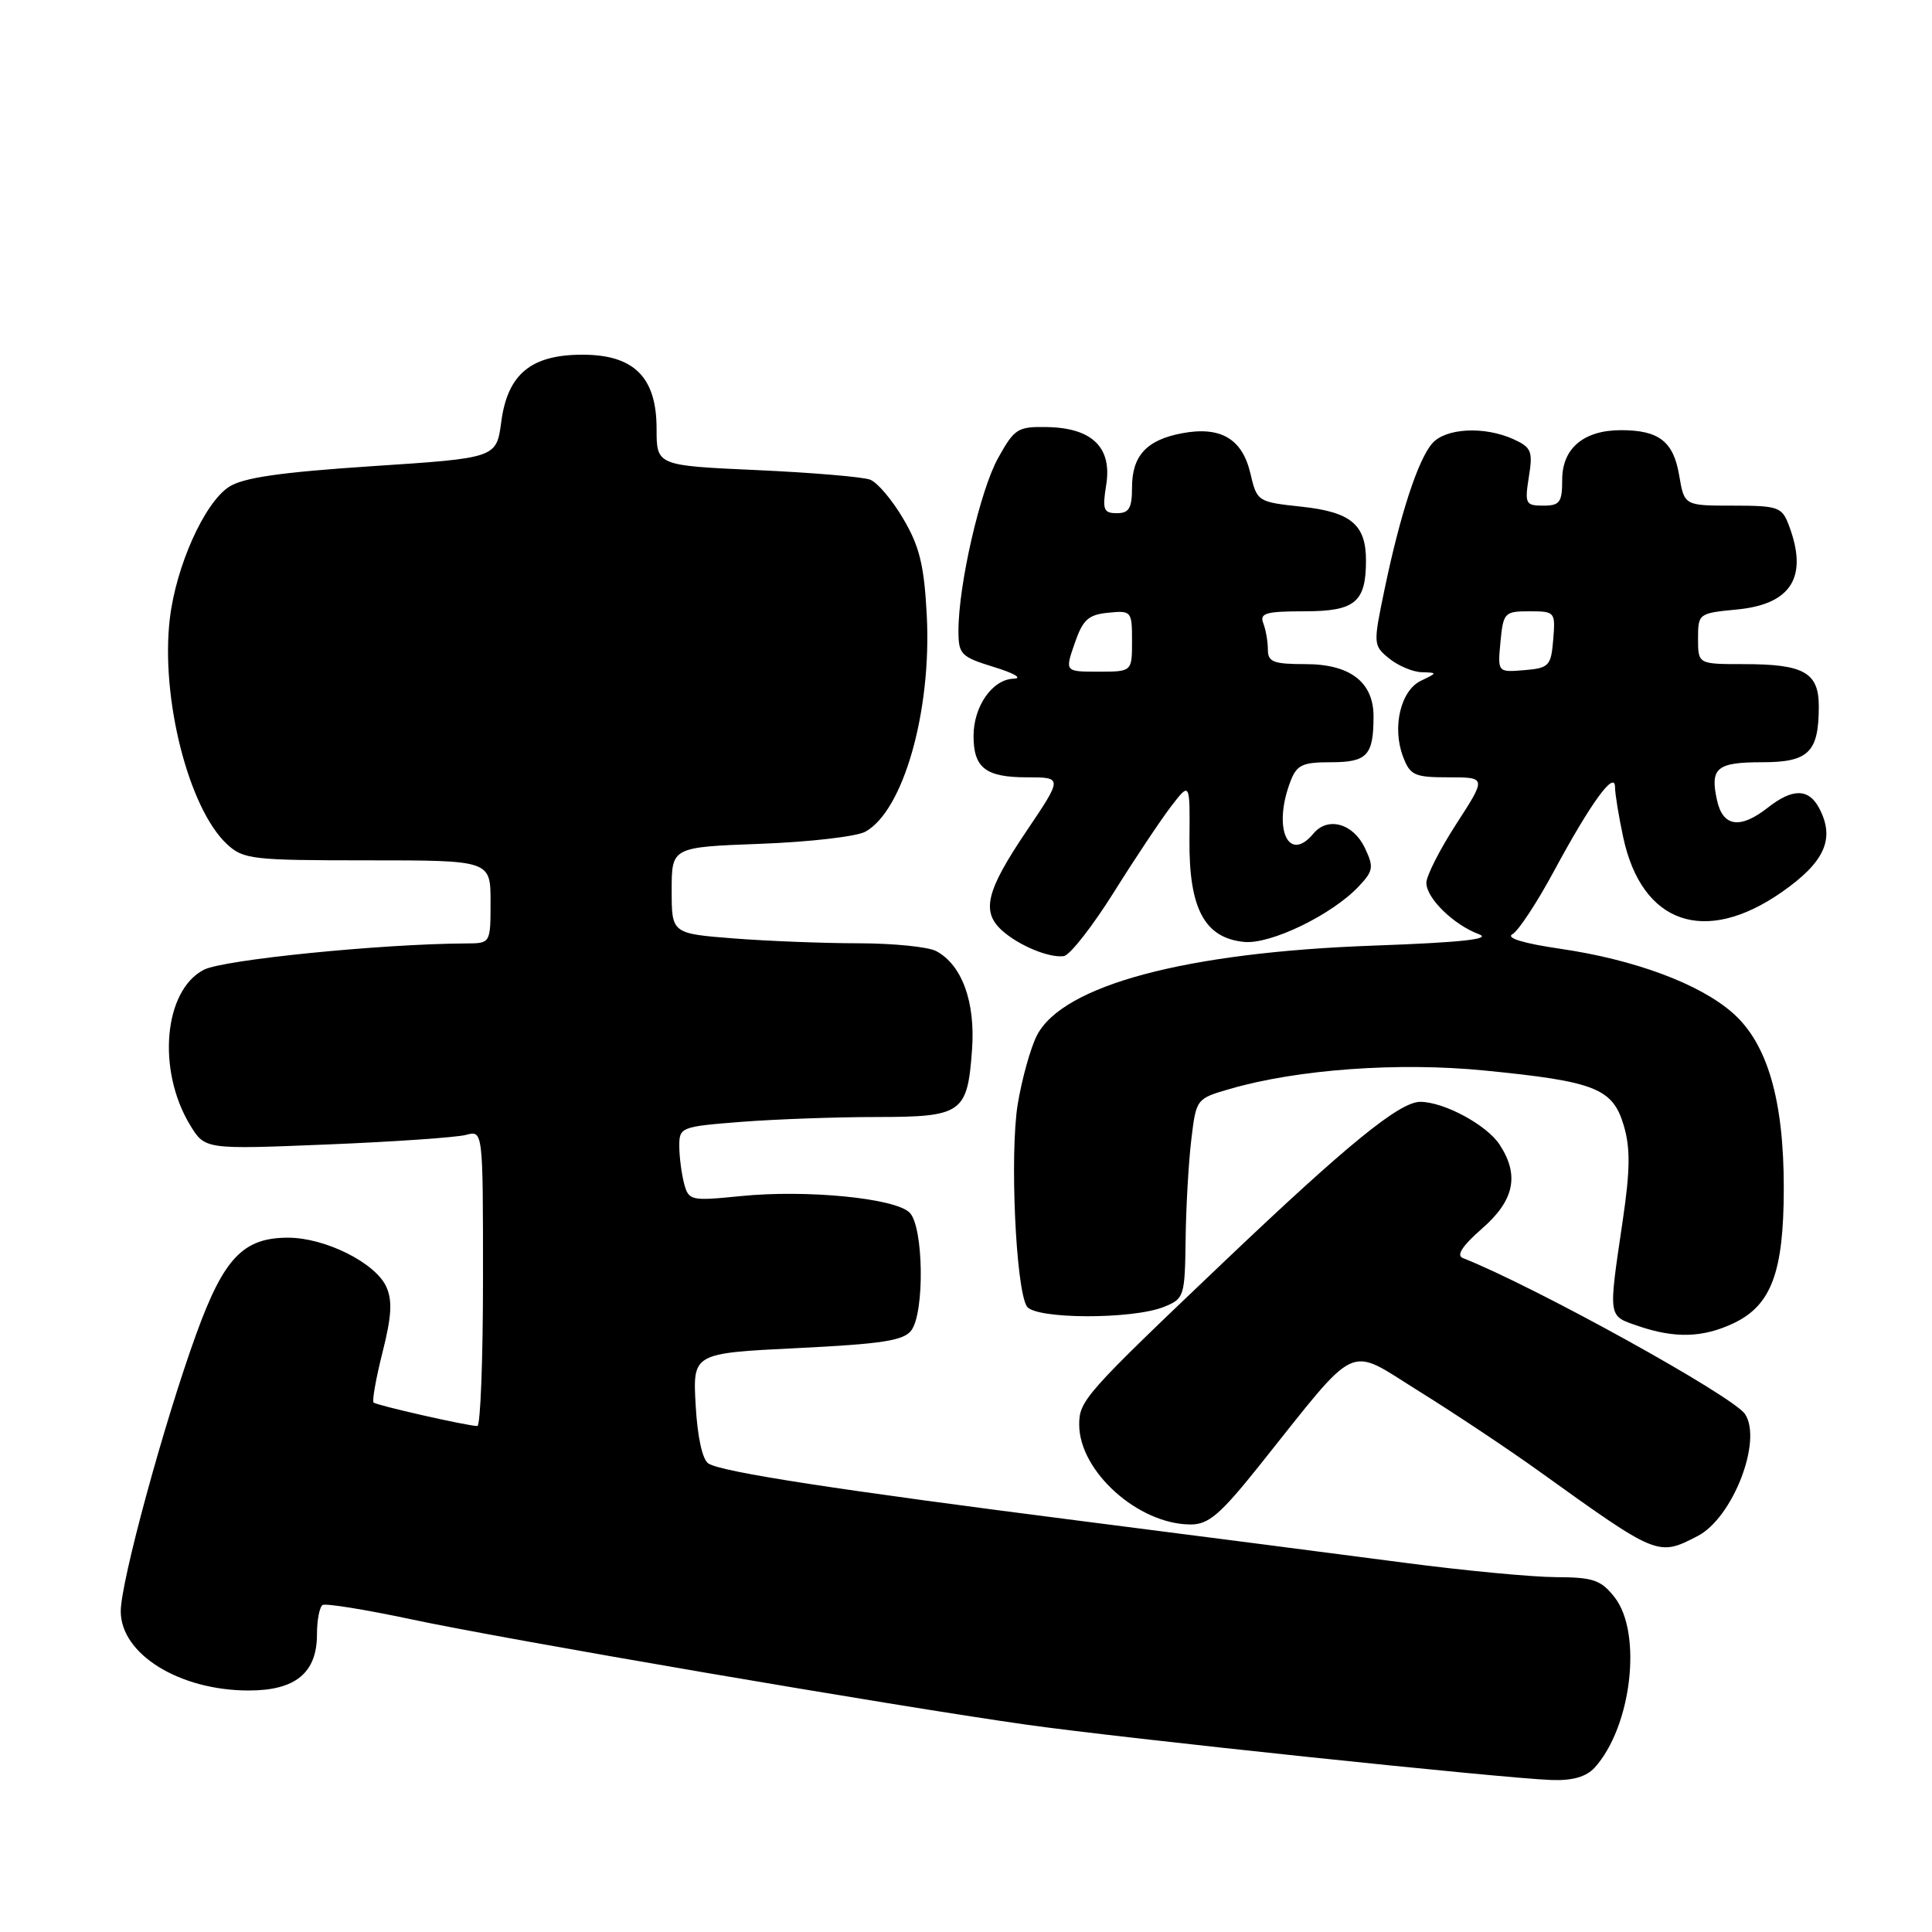 <?xml version="1.0" encoding="UTF-8" standalone="no"?>
<!DOCTYPE svg PUBLIC "-//W3C//DTD SVG 1.1//EN" "http://www.w3.org/Graphics/SVG/1.1/DTD/svg11.dtd" >
<svg xmlns="http://www.w3.org/2000/svg" xmlns:xlink="http://www.w3.org/1999/xlink" version="1.1" viewBox="0 0 256 256">
 <g >
 <path fill="currentColor"
d=" M 211.31 234.21 C 216.20 228.80 217.65 216.36 213.93 211.63 C 212.13 209.35 211.11 209.00 206.18 208.98 C 203.05 208.97 193.97 208.11 186.00 207.06 C 178.03 206.01 158.90 203.54 143.50 201.57 C 110.94 197.41 95.73 195.07 93.88 193.93 C 93.08 193.43 92.42 190.46 92.18 186.22 C 91.79 179.31 91.79 179.31 105.65 178.63 C 116.87 178.08 119.74 177.64 120.75 176.29 C 122.54 173.90 122.38 162.52 120.53 160.68 C 118.62 158.76 106.87 157.61 98.14 158.49 C 91.53 159.15 91.26 159.09 90.65 156.84 C 90.31 155.55 90.02 153.33 90.01 151.90 C 90.00 149.36 90.19 149.28 98.25 148.65 C 102.79 148.30 110.83 148.01 116.13 148.01 C 127.51 148.00 128.19 147.52 128.80 139.08 C 129.26 132.77 127.47 127.86 124.06 126.03 C 123.00 125.46 118.39 125.00 113.82 124.99 C 109.24 124.99 101.79 124.70 97.25 124.35 C 89.00 123.70 89.00 123.70 89.00 117.98 C 89.00 112.25 89.00 112.25 100.75 111.81 C 107.21 111.57 113.47 110.85 114.65 110.21 C 119.70 107.46 123.47 94.19 122.80 81.50 C 122.46 74.94 121.85 72.41 119.71 68.78 C 118.25 66.28 116.27 63.93 115.30 63.56 C 114.34 63.19 107.58 62.62 100.28 62.29 C 87.00 61.69 87.00 61.69 87.00 56.80 C 87.00 49.98 84.01 47.00 77.18 47.00 C 70.36 47.00 67.26 49.57 66.42 55.89 C 65.78 60.69 65.78 60.69 49.32 61.77 C 37.12 62.58 32.20 63.29 30.33 64.52 C 27.07 66.66 23.32 75.02 22.50 82.00 C 21.27 92.46 24.99 107.11 30.06 111.84 C 32.24 113.87 33.37 114.00 48.69 114.00 C 65.00 114.00 65.00 114.00 65.00 119.50 C 65.00 125.00 65.00 125.00 61.75 125.01 C 50.51 125.07 29.59 127.16 27.01 128.50 C 21.70 131.24 20.77 141.80 25.19 149.08 C 27.16 152.31 27.16 152.31 43.33 151.65 C 52.22 151.29 60.51 150.71 61.75 150.38 C 64.00 149.77 64.00 149.77 64.00 169.38 C 64.00 180.17 63.66 188.98 63.25 188.96 C 61.67 188.89 49.87 186.21 49.50 185.84 C 49.29 185.62 49.82 182.62 50.69 179.17 C 51.90 174.39 52.01 172.32 51.18 170.49 C 49.73 167.32 43.07 164.00 38.17 164.00 C 32.23 164.00 29.66 166.69 26.01 176.75 C 21.75 188.48 16.00 209.58 16.00 213.50 C 16.00 219.19 23.78 224.00 32.97 224.00 C 39.16 224.00 42.00 221.66 42.00 216.56 C 42.00 214.67 42.34 212.92 42.75 212.67 C 43.16 212.43 48.45 213.28 54.50 214.57 C 66.90 217.22 118.48 226.05 136.02 228.53 C 148.76 230.33 199.14 235.64 205.60 235.86 C 208.39 235.96 210.20 235.43 211.31 234.21 Z  M 224.95 203.53 C 229.59 201.13 233.56 190.92 231.23 187.38 C 229.68 185.01 203.40 170.48 193.82 166.69 C 192.94 166.34 193.79 165.05 196.38 162.79 C 200.66 159.06 201.36 155.72 198.70 151.66 C 196.99 149.05 191.32 146.00 188.19 146.00 C 185.45 146.00 178.53 151.64 162.25 167.13 C 143.74 184.74 143.00 185.58 143.00 188.77 C 143.01 194.98 150.85 202.00 157.78 202.00 C 160.14 202.00 161.70 200.67 166.83 194.25 C 180.26 177.44 178.34 178.33 188.00 184.33 C 192.68 187.24 199.88 192.03 204.00 194.99 C 219.67 206.24 219.69 206.25 224.95 203.53 Z  M 229.72 175.33 C 234.71 172.96 236.35 168.56 236.36 157.50 C 236.38 145.77 234.19 138.25 229.58 134.21 C 225.19 130.35 216.60 127.16 206.76 125.72 C 201.89 125.01 199.51 124.29 200.40 123.79 C 201.19 123.36 203.68 119.57 205.94 115.37 C 210.81 106.34 214.00 101.97 214.00 104.32 C 214.00 105.19 214.49 108.16 215.08 110.93 C 217.54 122.42 225.89 125.32 236.08 118.22 C 241.82 114.22 243.20 111.11 241.03 107.05 C 239.64 104.46 237.52 104.45 234.27 107.00 C 230.58 109.90 228.28 109.57 227.51 106.02 C 226.57 101.75 227.46 101.00 233.52 101.00 C 239.66 101.00 241.00 99.67 241.00 93.60 C 241.00 89.11 239.04 88.00 231.07 88.00 C 225.00 88.00 225.00 88.00 225.00 84.63 C 225.00 81.30 225.06 81.25 230.17 80.76 C 237.40 80.06 239.63 76.42 237.02 69.57 C 236.12 67.18 235.60 67.00 229.61 67.00 C 223.18 67.00 223.18 67.00 222.50 62.99 C 221.74 58.49 219.82 57.00 214.79 57.00 C 209.86 57.00 207.00 59.40 207.00 63.56 C 207.00 66.57 206.68 67.00 204.49 67.00 C 202.14 67.00 202.02 66.75 202.58 63.20 C 203.13 59.80 202.92 59.28 200.55 58.20 C 196.70 56.45 191.56 56.71 189.78 58.75 C 187.90 60.91 185.54 68.12 183.48 78.00 C 181.94 85.39 181.95 85.52 184.07 87.25 C 185.25 88.21 187.18 89.03 188.36 89.07 C 190.49 89.14 190.49 89.14 188.27 90.21 C 185.58 91.51 184.44 96.39 185.91 100.26 C 186.85 102.74 187.42 103.00 191.95 103.00 C 196.96 103.00 196.96 103.00 192.98 109.16 C 190.79 112.54 189.00 116.06 189.00 116.98 C 189.00 119.02 192.62 122.55 195.97 123.79 C 197.72 124.44 193.61 124.88 181.97 125.30 C 157.14 126.19 140.84 130.54 137.40 137.19 C 136.56 138.83 135.41 142.94 134.85 146.33 C 133.79 152.88 134.59 170.73 136.06 173.10 C 137.13 174.81 150.05 174.86 154.25 173.16 C 156.91 172.09 157.00 171.78 157.10 164.27 C 157.15 160.00 157.49 154.04 157.85 151.04 C 158.50 145.59 158.51 145.58 163.00 144.28 C 171.92 141.69 185.34 140.72 196.72 141.85 C 211.35 143.29 213.68 144.21 215.14 149.08 C 216.04 152.09 216.02 154.95 215.02 161.73 C 213.10 174.75 213.04 174.31 217.00 175.68 C 221.90 177.37 225.63 177.27 229.72 175.33 Z  M 147.59 118.23 C 150.43 113.69 153.87 108.54 155.22 106.79 C 157.68 103.60 157.68 103.60 157.61 111.26 C 157.53 120.39 159.61 124.29 164.85 124.81 C 168.36 125.16 176.51 121.21 180.04 117.45 C 181.98 115.39 182.06 114.90 180.84 112.33 C 179.29 109.10 175.93 108.17 174.04 110.45 C 170.71 114.46 168.62 109.76 170.98 103.57 C 171.82 101.35 172.55 101.00 176.37 101.00 C 181.16 101.00 182.00 100.09 182.00 94.92 C 182.00 90.39 178.90 88.00 173.00 88.00 C 168.74 88.00 168.00 87.72 168.00 86.08 C 168.00 85.03 167.73 83.45 167.39 82.58 C 166.88 81.25 167.73 81.00 172.86 81.00 C 179.56 81.00 181.00 79.80 181.00 74.26 C 181.00 69.51 179.00 67.84 172.47 67.14 C 166.62 66.51 166.56 66.47 165.67 62.68 C 164.59 58.12 161.72 56.45 156.61 57.41 C 151.94 58.29 150.00 60.39 150.00 64.57 C 150.00 67.34 149.61 68.00 147.99 68.00 C 146.22 68.00 146.05 67.54 146.58 64.24 C 147.37 59.30 144.73 56.71 138.78 56.59 C 134.86 56.51 134.43 56.77 132.26 60.68 C 129.88 64.94 127.00 77.48 127.00 83.56 C 127.00 86.72 127.31 87.03 131.75 88.40 C 134.42 89.22 135.54 89.89 134.31 89.93 C 131.49 90.02 129.00 93.59 129.00 97.52 C 129.00 101.76 130.61 103.00 136.11 103.00 C 140.82 103.00 140.82 103.00 135.93 110.25 C 130.67 118.07 130.01 120.79 132.77 123.29 C 134.97 125.28 139.02 126.96 140.96 126.69 C 141.76 126.58 144.74 122.77 147.59 118.23 Z  M 198.82 85.05 C 199.19 81.17 199.36 81.00 202.67 81.00 C 206.05 81.00 206.11 81.08 205.81 84.75 C 205.52 88.25 205.26 88.52 201.97 88.80 C 198.44 89.09 198.44 89.09 198.82 85.05 Z  M 142.40 85.25 C 143.48 82.11 144.20 81.45 146.84 81.19 C 149.92 80.88 150.00 80.98 150.00 84.94 C 150.00 89.00 150.00 89.00 145.55 89.00 C 141.10 89.00 141.10 89.00 142.40 85.25 Z "/>
</g>
</svg>